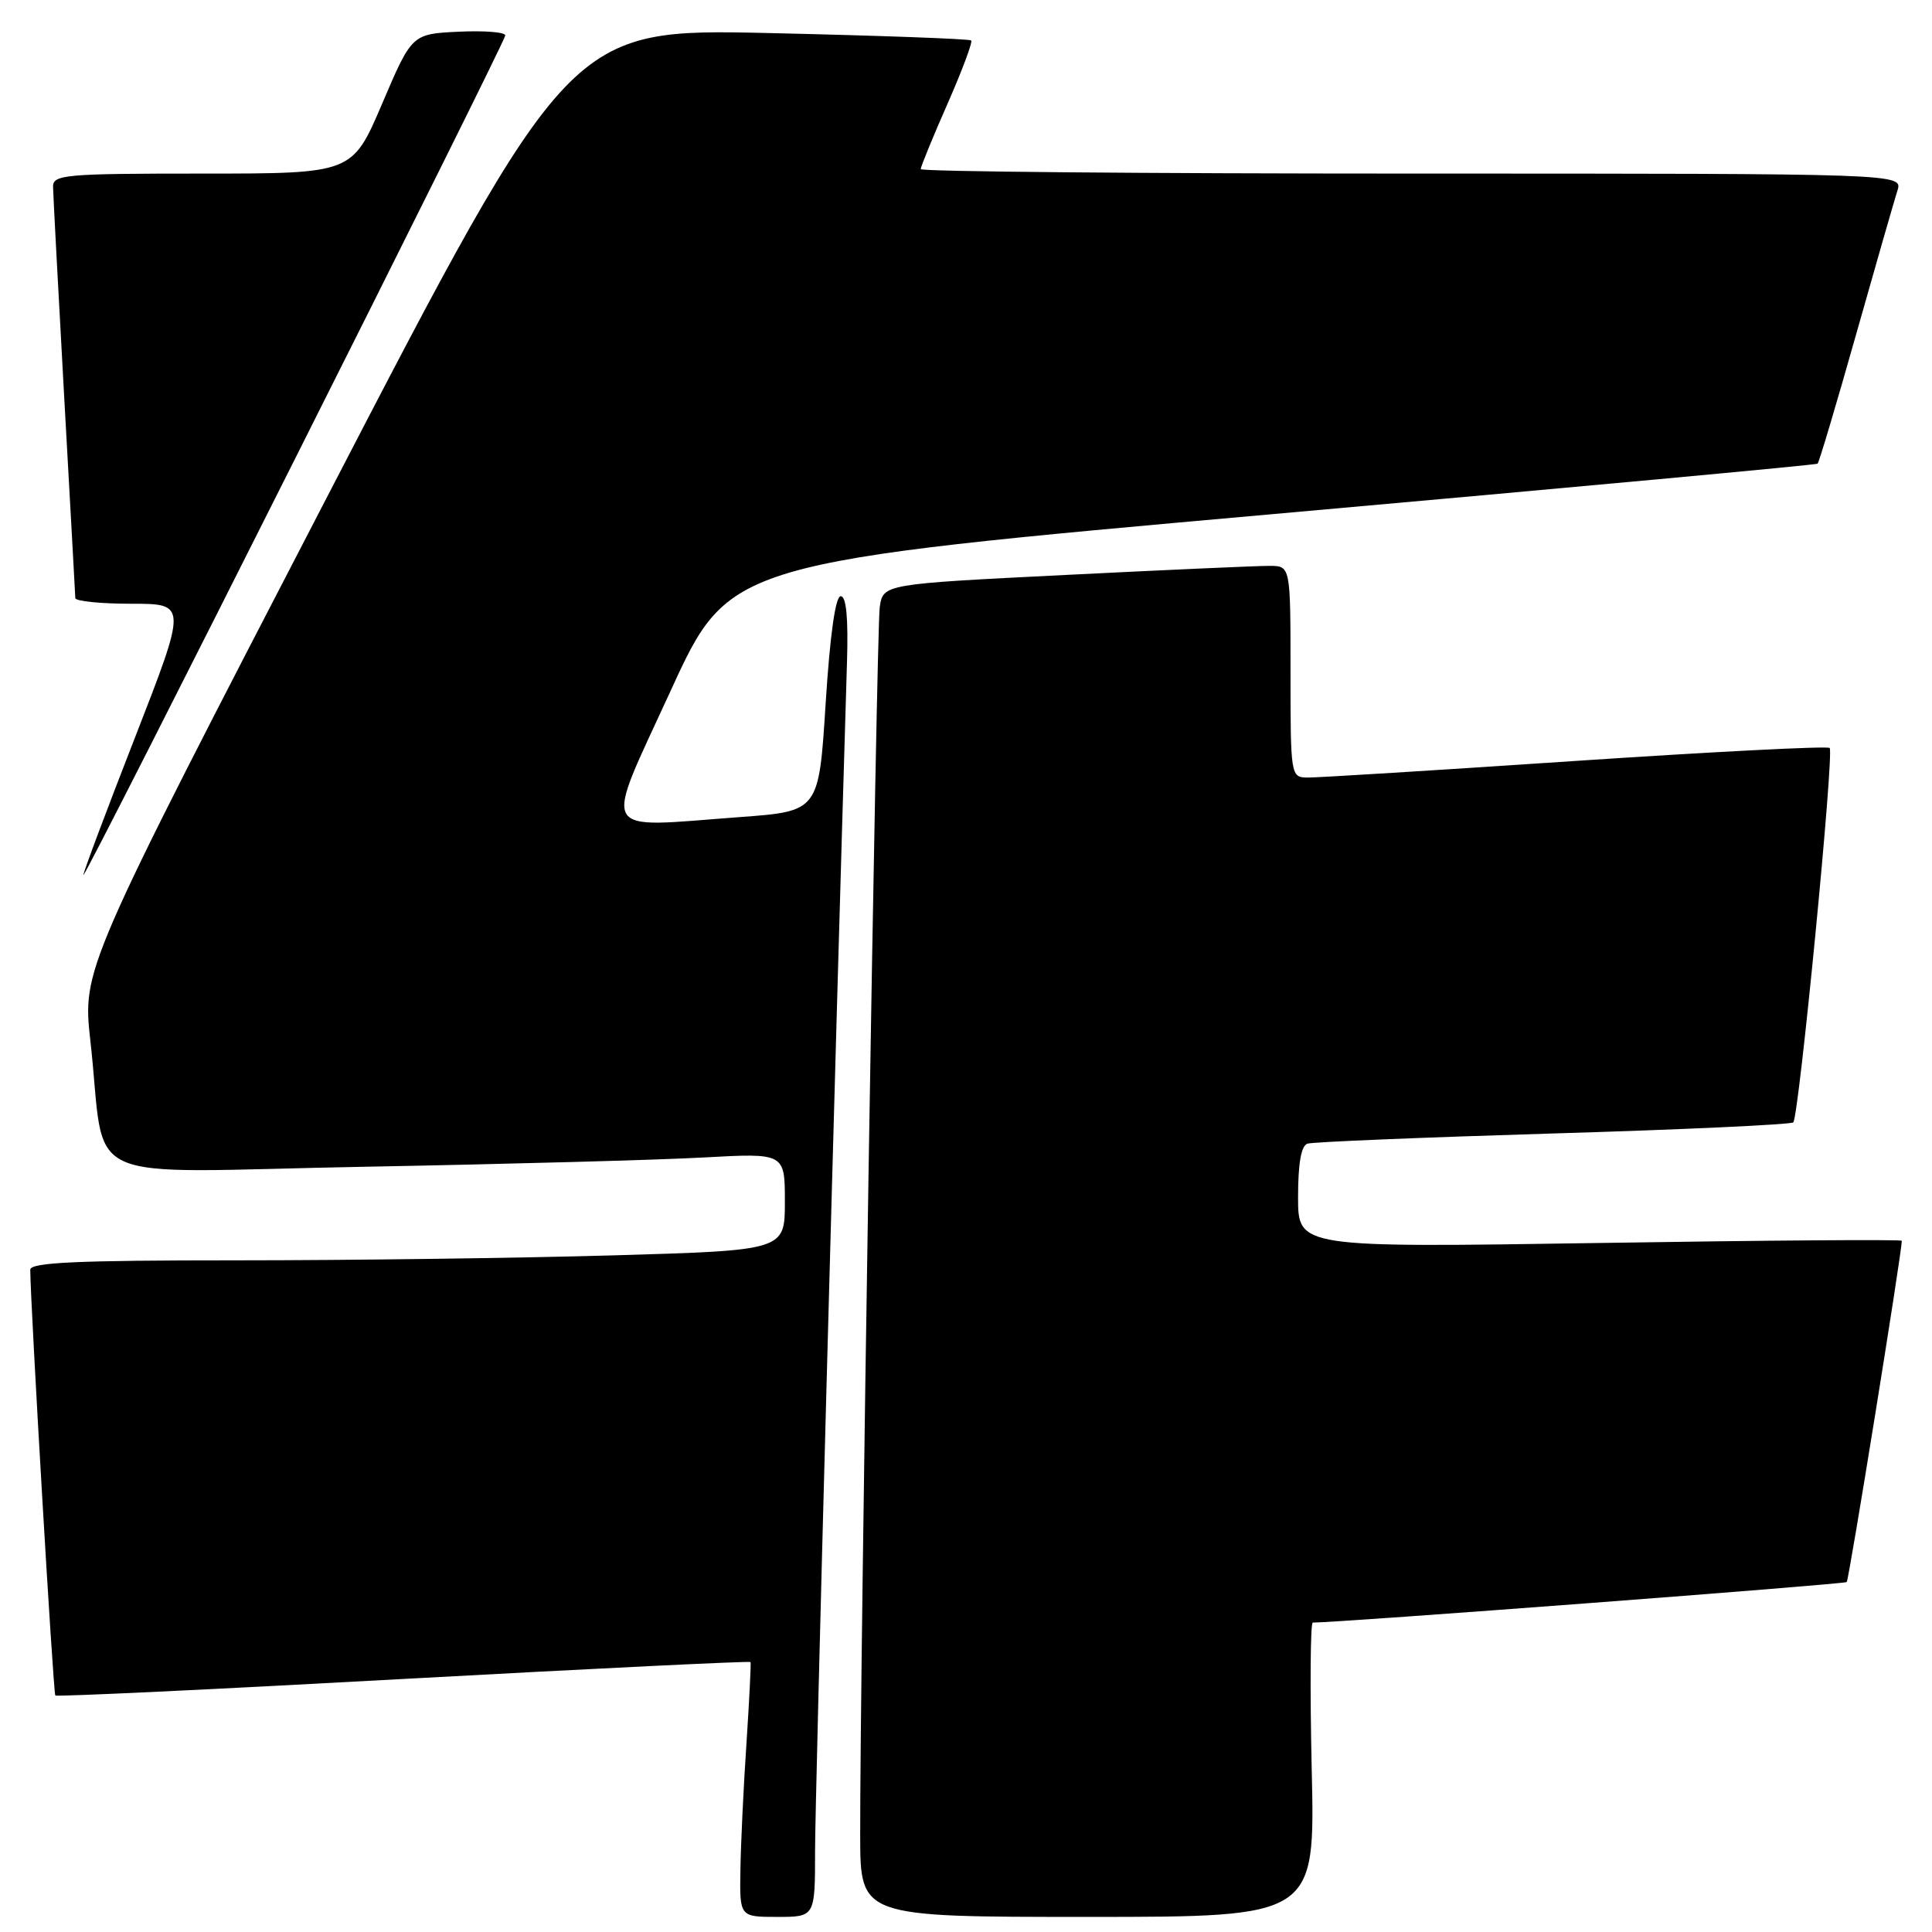 <?xml version="1.0" encoding="UTF-8" standalone="no"?>
<!DOCTYPE svg PUBLIC "-//W3C//DTD SVG 1.1//EN" "http://www.w3.org/Graphics/SVG/1.1/DTD/svg11.dtd" >
<svg xmlns="http://www.w3.org/2000/svg" xmlns:xlink="http://www.w3.org/1999/xlink" version="1.1" viewBox="0 0 256 256">
 <g >
 <path fill="currentColor"
d=" M 108.00 245.25 C 108.00 238.40 110.65 139.90 112.23 87.75 C 112.41 81.90 112.14 79.00 111.40 79.00 C 110.70 79.00 109.98 84.11 109.40 93.25 C 108.50 107.50 108.50 107.50 98.00 108.27 C 79.06 109.67 79.87 111.14 88.87 91.52 C 96.66 74.53 96.66 74.53 168.58 68.13 C 208.14 64.61 240.66 61.60 240.84 61.44 C 241.03 61.28 243.33 53.57 245.94 44.32 C 248.56 35.07 251.02 26.49 251.42 25.25 C 252.13 23.00 252.13 23.00 187.07 23.00 C 151.28 23.00 122.00 22.74 122.00 22.41 C 122.00 22.09 123.59 18.20 125.54 13.78 C 127.48 9.36 128.90 5.57 128.69 5.36 C 128.48 5.15 116.43 4.71 101.90 4.38 C 75.50 3.79 75.50 3.79 43.21 66.10 C 10.92 128.42 10.92 128.42 11.98 137.96 C 14.17 157.49 9.44 155.32 48.36 154.60 C 67.14 154.25 87.34 153.70 93.25 153.37 C 104.00 152.78 104.00 152.78 104.00 159.23 C 104.00 165.68 104.00 165.68 81.34 166.34 C 68.87 166.70 46.37 167.00 31.34 167.00 C 10.13 167.00 4.00 167.28 4.01 168.25 C 4.03 172.85 7.06 224.40 7.33 224.66 C 7.51 224.84 28.27 223.86 53.47 222.47 C 78.68 221.09 99.36 220.08 99.45 220.23 C 99.53 220.38 99.29 225.22 98.91 231.00 C 98.52 236.78 98.16 244.31 98.11 247.75 C 98.00 254.00 98.00 254.00 103.00 254.00 C 108.00 254.00 108.00 254.00 108.00 245.25 Z  M 173.81 234.50 C 173.57 223.78 173.63 215.00 173.95 215.00 C 177.48 215.00 244.41 209.92 244.70 209.63 C 245.00 209.33 252.00 165.96 252.00 164.41 C 252.00 164.22 234.00 164.35 212.00 164.70 C 172.00 165.32 172.00 165.32 172.00 158.63 C 172.00 154.16 172.41 151.80 173.25 151.54 C 173.94 151.31 188.58 150.71 205.79 150.19 C 223.00 149.68 237.32 149.01 237.62 148.72 C 238.37 147.96 243.06 99.73 242.44 99.11 C 242.16 98.83 226.99 99.61 208.72 100.83 C 190.45 102.06 174.49 103.05 173.25 103.03 C 171.03 103.00 171.00 102.84 171.00 89.00 C 171.00 75.00 171.00 75.00 168.25 74.98 C 166.74 74.97 154.59 75.51 141.26 76.18 C 117.02 77.39 117.02 77.39 116.57 80.45 C 116.14 83.42 113.93 221.86 113.98 243.25 C 114.00 254.00 114.00 254.00 144.13 254.00 C 174.26 254.00 174.26 254.00 173.81 234.50 Z  M 66.95 4.70 C 66.98 4.26 64.20 4.04 60.79 4.20 C 54.58 4.50 54.58 4.50 50.63 13.75 C 46.68 23.00 46.68 23.00 26.84 23.00 C 8.60 23.00 7.00 23.14 7.03 24.75 C 7.04 25.71 7.71 38.20 8.50 52.50 C 9.30 66.80 9.97 78.84 9.98 79.25 C 9.99 79.66 13.33 80.00 17.40 80.00 C 24.79 80.00 24.79 80.00 17.90 97.69 C 14.10 107.42 11.02 115.64 11.05 115.94 C 11.13 116.68 66.87 5.73 66.95 4.70 Z "/>
</g>
</svg>